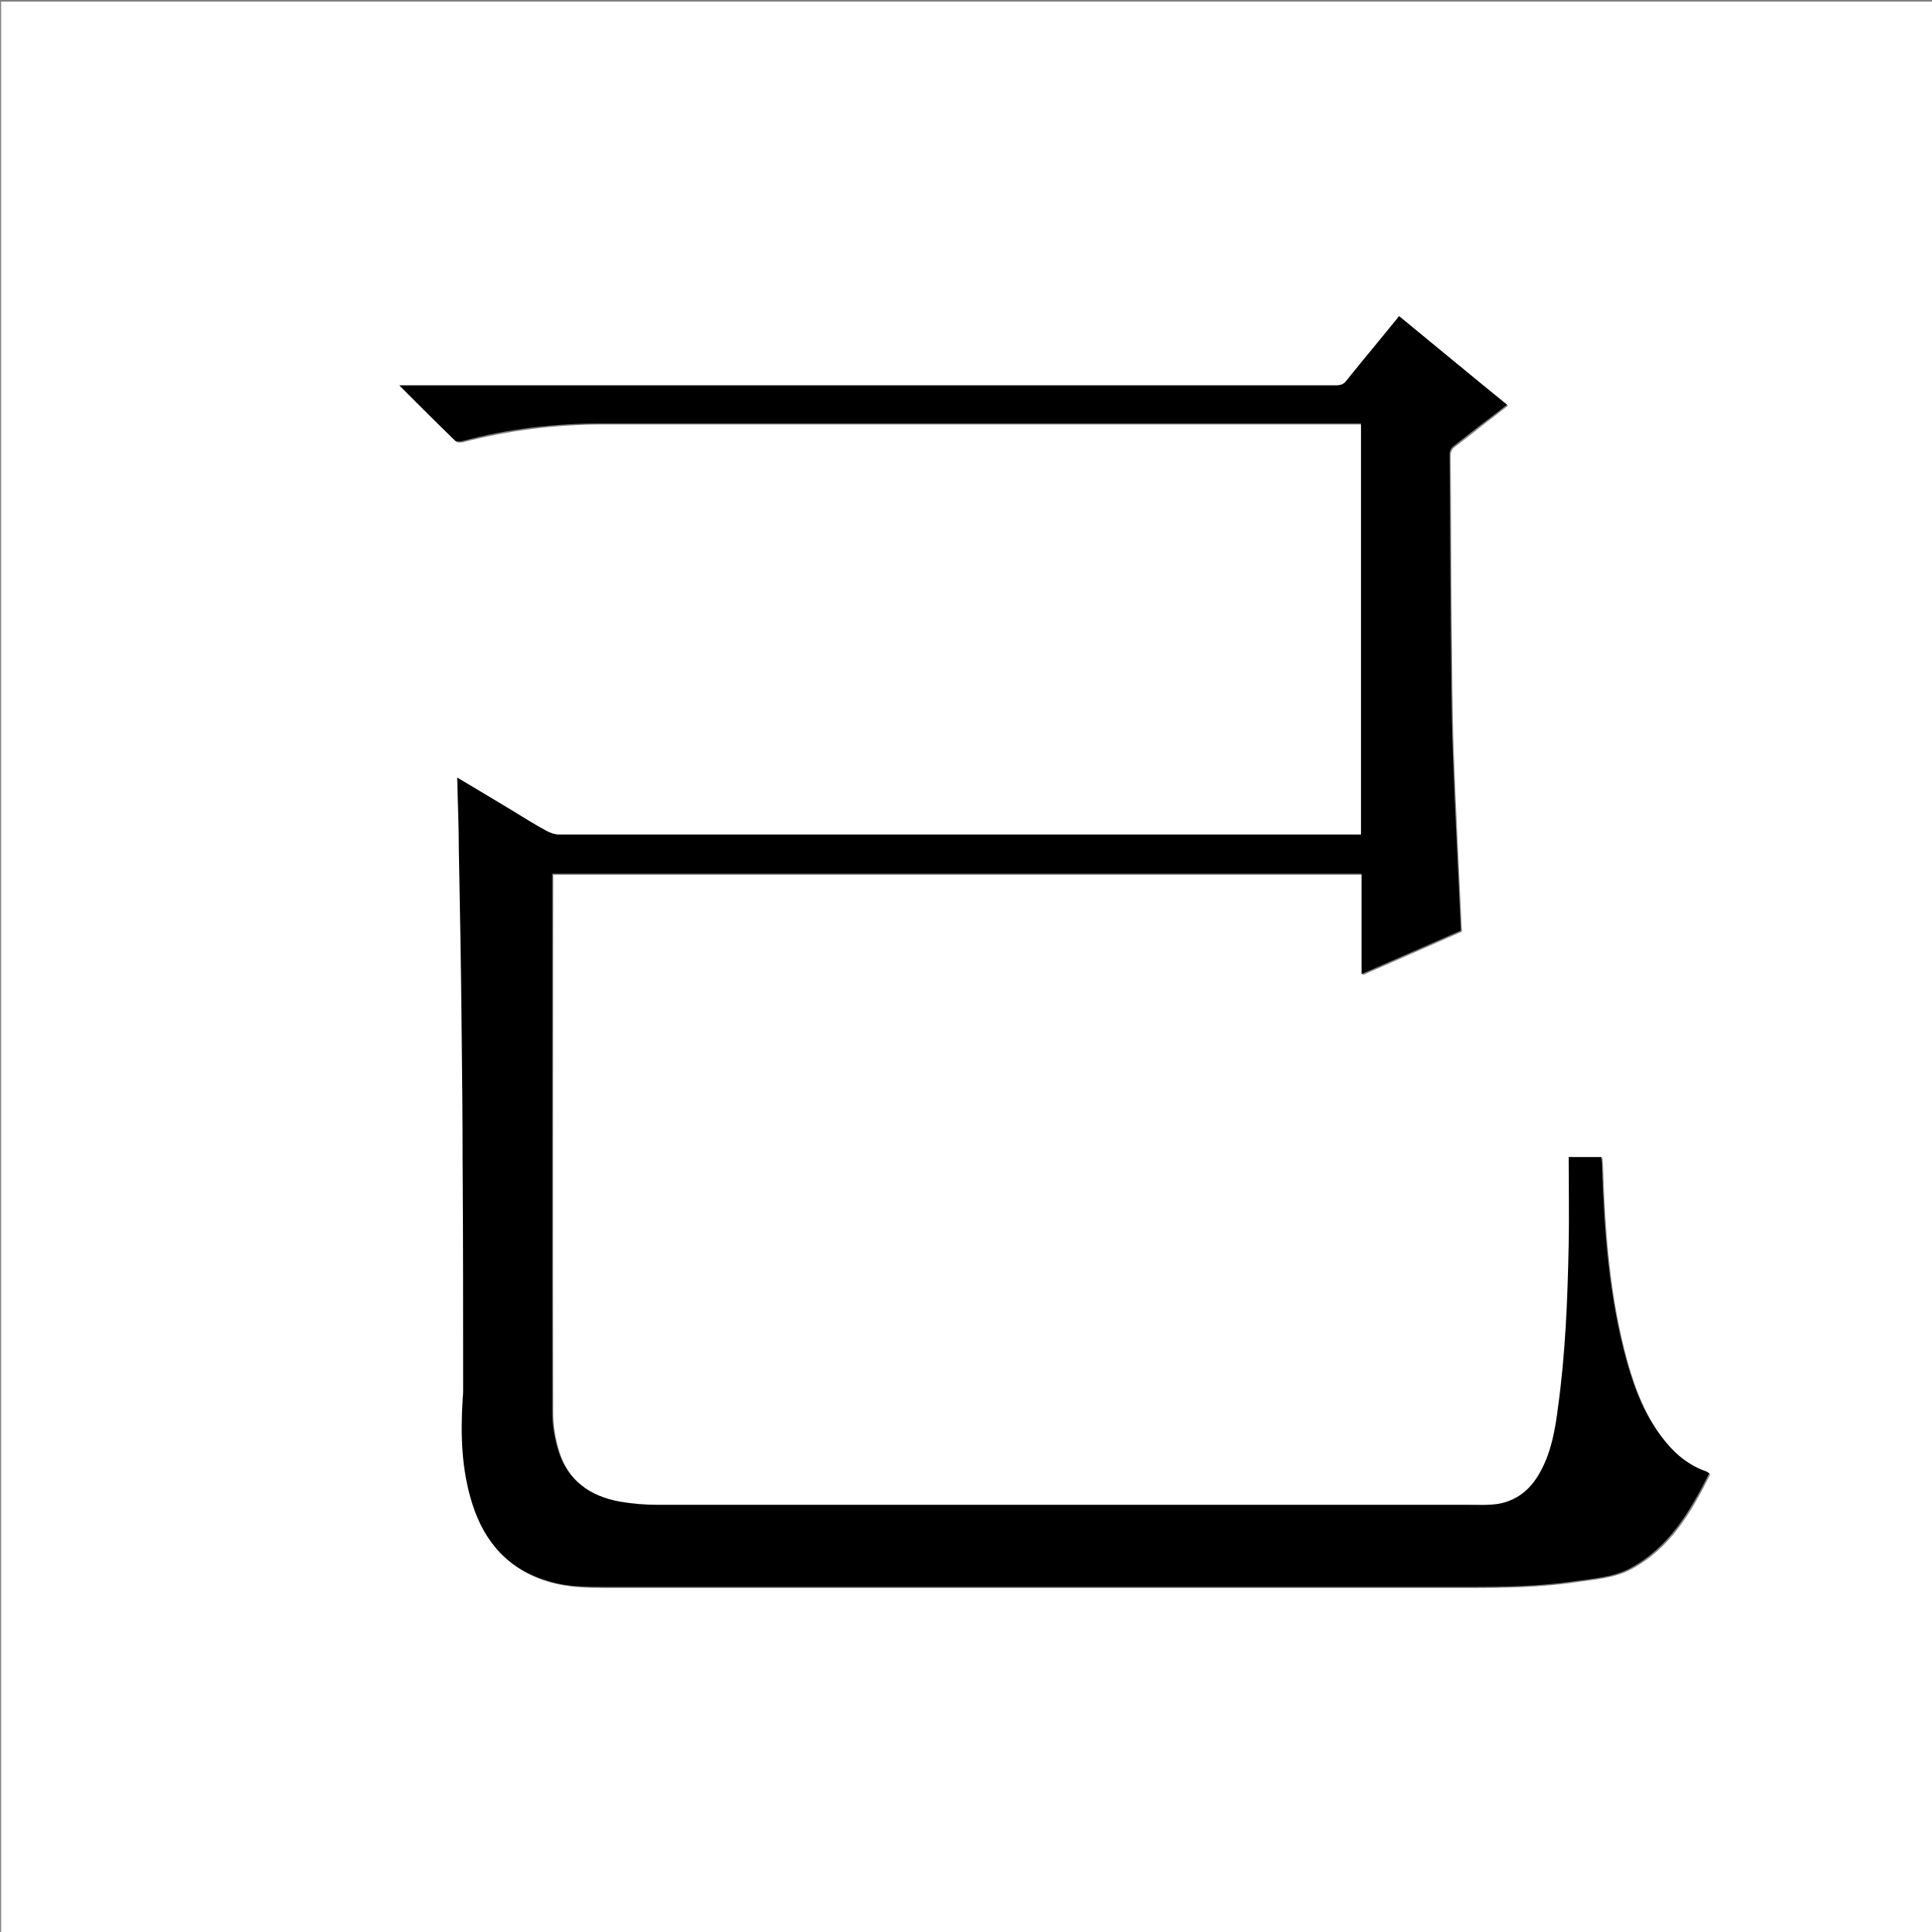 <?xml version="1.0" encoding="utf-8"?>
<!-- Generator: Adobe Illustrator 20.1.0, SVG Export Plug-In . SVG Version: 6.00 Build 0)  -->
<svg version="1.1" id="图层_1" xmlns="http://www.w3.org/2000/svg" xmlns:xlink="http://www.w3.org/1999/xlink" x="0px" y="0px"
	 viewBox="0 0 360 360" style="enable-background:new 0 0 360 360;" xml:space="preserve">
<rect x="0" y="0" width="360" height="360" fill="#808080" stroke="none"/>
<style type="text/css">
	.st0{fill:#FFFFFF;}
</style>
<g>
	<path class="st0" d="M0.2,360.5c0-120.1,0-240.2,0-360.2c120.1,0,240.2,0,360.2,0c0,120.1,0,240.2,0,360.2
		C240.4,360.5,120.3,360.5,0.2,360.5z M85.2,144.9c0.2,4.8,0.4,9.3,0.5,13.8c0.2,10.6,0.4,21.1,0.5,31.7c0.1,8.9,0.1,17.8,0.2,26.6
		c0,14.2,0.1,28.3,0.1,42.5c0,0.5,0,1-0.1,1.6c-0.4,6.5-0.2,13,1.8,19.3c2.3,7.3,6.9,12.4,14.5,14.5c3.3,0.9,6.8,1,10.2,1
		c53.6,0,107.2,0,160.8,0c6.8,0,13.5-0.1,20.2-1.1c3.3-0.5,6.8-0.7,9.9-2.3c7.4-3.9,11.3-10.6,14.9-17.8c-0.2-0.1-0.4-0.2-0.5-0.3
		c-3.2-1.1-5.7-3.1-7.8-5.7c-3.6-4.4-5.6-9.6-7.1-14.9c-3.3-11.9-4.2-24.1-4.6-36.4c0-0.5-0.1-1.1-0.1-1.6c-2,0-3.9,0-6.1,0
		c0,5.5,0.1,10.9,0,16.3c-0.1,10.2-0.6,20.3-2,30.4c-0.5,4-1.2,8-3.1,11.6c-1.7,3.2-4.2,5.6-7.9,6.3c-1.7,0.3-3.6,0.2-5.4,0.2
		c-50.5,0-101,0-151.4,0c-2.3,0-4.7-0.2-7-0.6c-5.6-1-9.8-4-11.5-9.6c-0.7-2.3-1.1-4.7-1.1-7.1c-0.1-33,0-66.1,0-99.1
		c0-0.4,0-0.8,0-1.2c50.4,0,100.5,0,150.8,0c0,6.3,0,12.4,0,18.7c6.4-2.8,12.6-5.5,18.5-8.1c-0.5-11.2-1.1-22.2-1.5-33.2
		c-0.3-8.2-0.3-16.5-0.4-24.7c-0.1-10.2-0.1-20.5-0.2-30.7c0-0.8,0.2-1.3,0.9-1.8c1.7-1.3,3.4-2.6,5-3.9c1.6-1.2,3.1-2.4,4.8-3.7
		c-6.8-5.6-13.4-11-20.1-16.5c-3.4,4.1-6.6,8-9.8,12c-0.6,0.7-1.1,0.9-2,0.9c-15.2,0-30.5,0-45.7,0c-42.4,0-84.7,0-127.1,0
		c-0.4,0-0.9,0-1.7,0c3.6,3.6,7,7,10.4,10.3c0.2,0.2,0.9,0.2,1.3,0.1c8.5-2.2,17.2-3.3,26-3.3c46.7,0,93.4,0,140.2,0
		c0.4,0,0.9,0,1.3,0c0,25.6,0,51,0,76.6c-4.9,0-9.7,0-14.5,0c-45,0-89.9,0-134.9,0c-0.8,0-1.7-0.3-2.4-0.7c-2.2-1.2-4.3-2.5-6.4-3.8
		C92.1,149,88.7,147,85.2,144.9z"/>
	<path d="M85.2,144.9c3.5,2.1,6.9,4.1,10.2,6.1c2.1,1.3,4.2,2.6,6.4,3.8c0.7,0.4,1.6,0.7,2.4,0.7c45,0,89.9,0,134.9,0
		c4.8,0,9.6,0,14.5,0c0-25.5,0-51,0-76.6c-0.4,0-0.9,0-1.3,0c-46.7,0-93.4,0-140.2,0c-8.8,0-17.5,1-26,3.3c-0.4,0.1-1.1,0.1-1.3-0.1
		c-3.4-3.3-6.8-6.7-10.4-10.3c0.8,0,1.2,0,1.7,0c42.4,0,84.7,0,127.1,0c15.2,0,30.5,0,45.7,0c0.9,0,1.5-0.2,2-0.9
		c3.2-4,6.5-7.9,9.8-12c6.7,5.5,13.3,11,20.1,16.5c-1.6,1.3-3.2,2.5-4.8,3.7c-1.7,1.3-3.3,2.6-5,3.9c-0.7,0.5-0.9,1-0.9,1.8
		c0.1,10.2,0.1,20.5,0.2,30.7c0.1,8.2,0.1,16.5,0.4,24.7c0.4,11,1,21.9,1.5,33.2c-5.9,2.6-12.1,5.3-18.5,8.1c0-6.3,0-12.5,0-18.7
		c-50.3,0-100.5,0-150.8,0c0,0.4,0,0.8,0,1.2c0,33,0,66.1,0,99.1c0,2.4,0.4,4.8,1.1,7.1c1.7,5.6,5.9,8.6,11.5,9.6
		c2.3,0.4,4.7,0.6,7,0.6c50.5,0,101,0,151.4,0c1.8,0,3.6,0.1,5.4-0.2c3.7-0.7,6.2-3,7.9-6.3c1.9-3.6,2.6-7.6,3.1-11.6
		c1.4-10.1,1.8-20.2,2-30.4c0.1-5.4,0-10.8,0-16.3c2.2,0,4.1,0,6.1,0c0,0.5,0.1,1.1,0.1,1.6c0.4,12.3,1.3,24.5,4.6,36.4
		c1.5,5.4,3.5,10.5,7.1,14.9c2.1,2.6,4.6,4.6,7.8,5.7c0.1,0.1,0.3,0.2,0.5,0.3c-3.6,7.1-7.5,13.9-14.9,17.8
		c-3.1,1.6-6.5,1.8-9.9,2.3c-6.7,1-13.4,1.1-20.2,1.1c-53.6,0-107.2,0-160.8,0c-3.5,0-6.9,0-10.2-1c-7.6-2.1-12.2-7.2-14.5-14.5
		c-2-6.3-2.2-12.8-1.8-19.3c0-0.5,0.1-1,0.1-1.6c0-14.2,0-28.3-0.1-42.5c0-8.9-0.1-17.8-0.2-26.6c-0.1-10.6-0.3-21.1-0.5-31.7
		C85.5,154.2,85.3,149.7,85.2,144.9z"/>
</g>
</svg>
